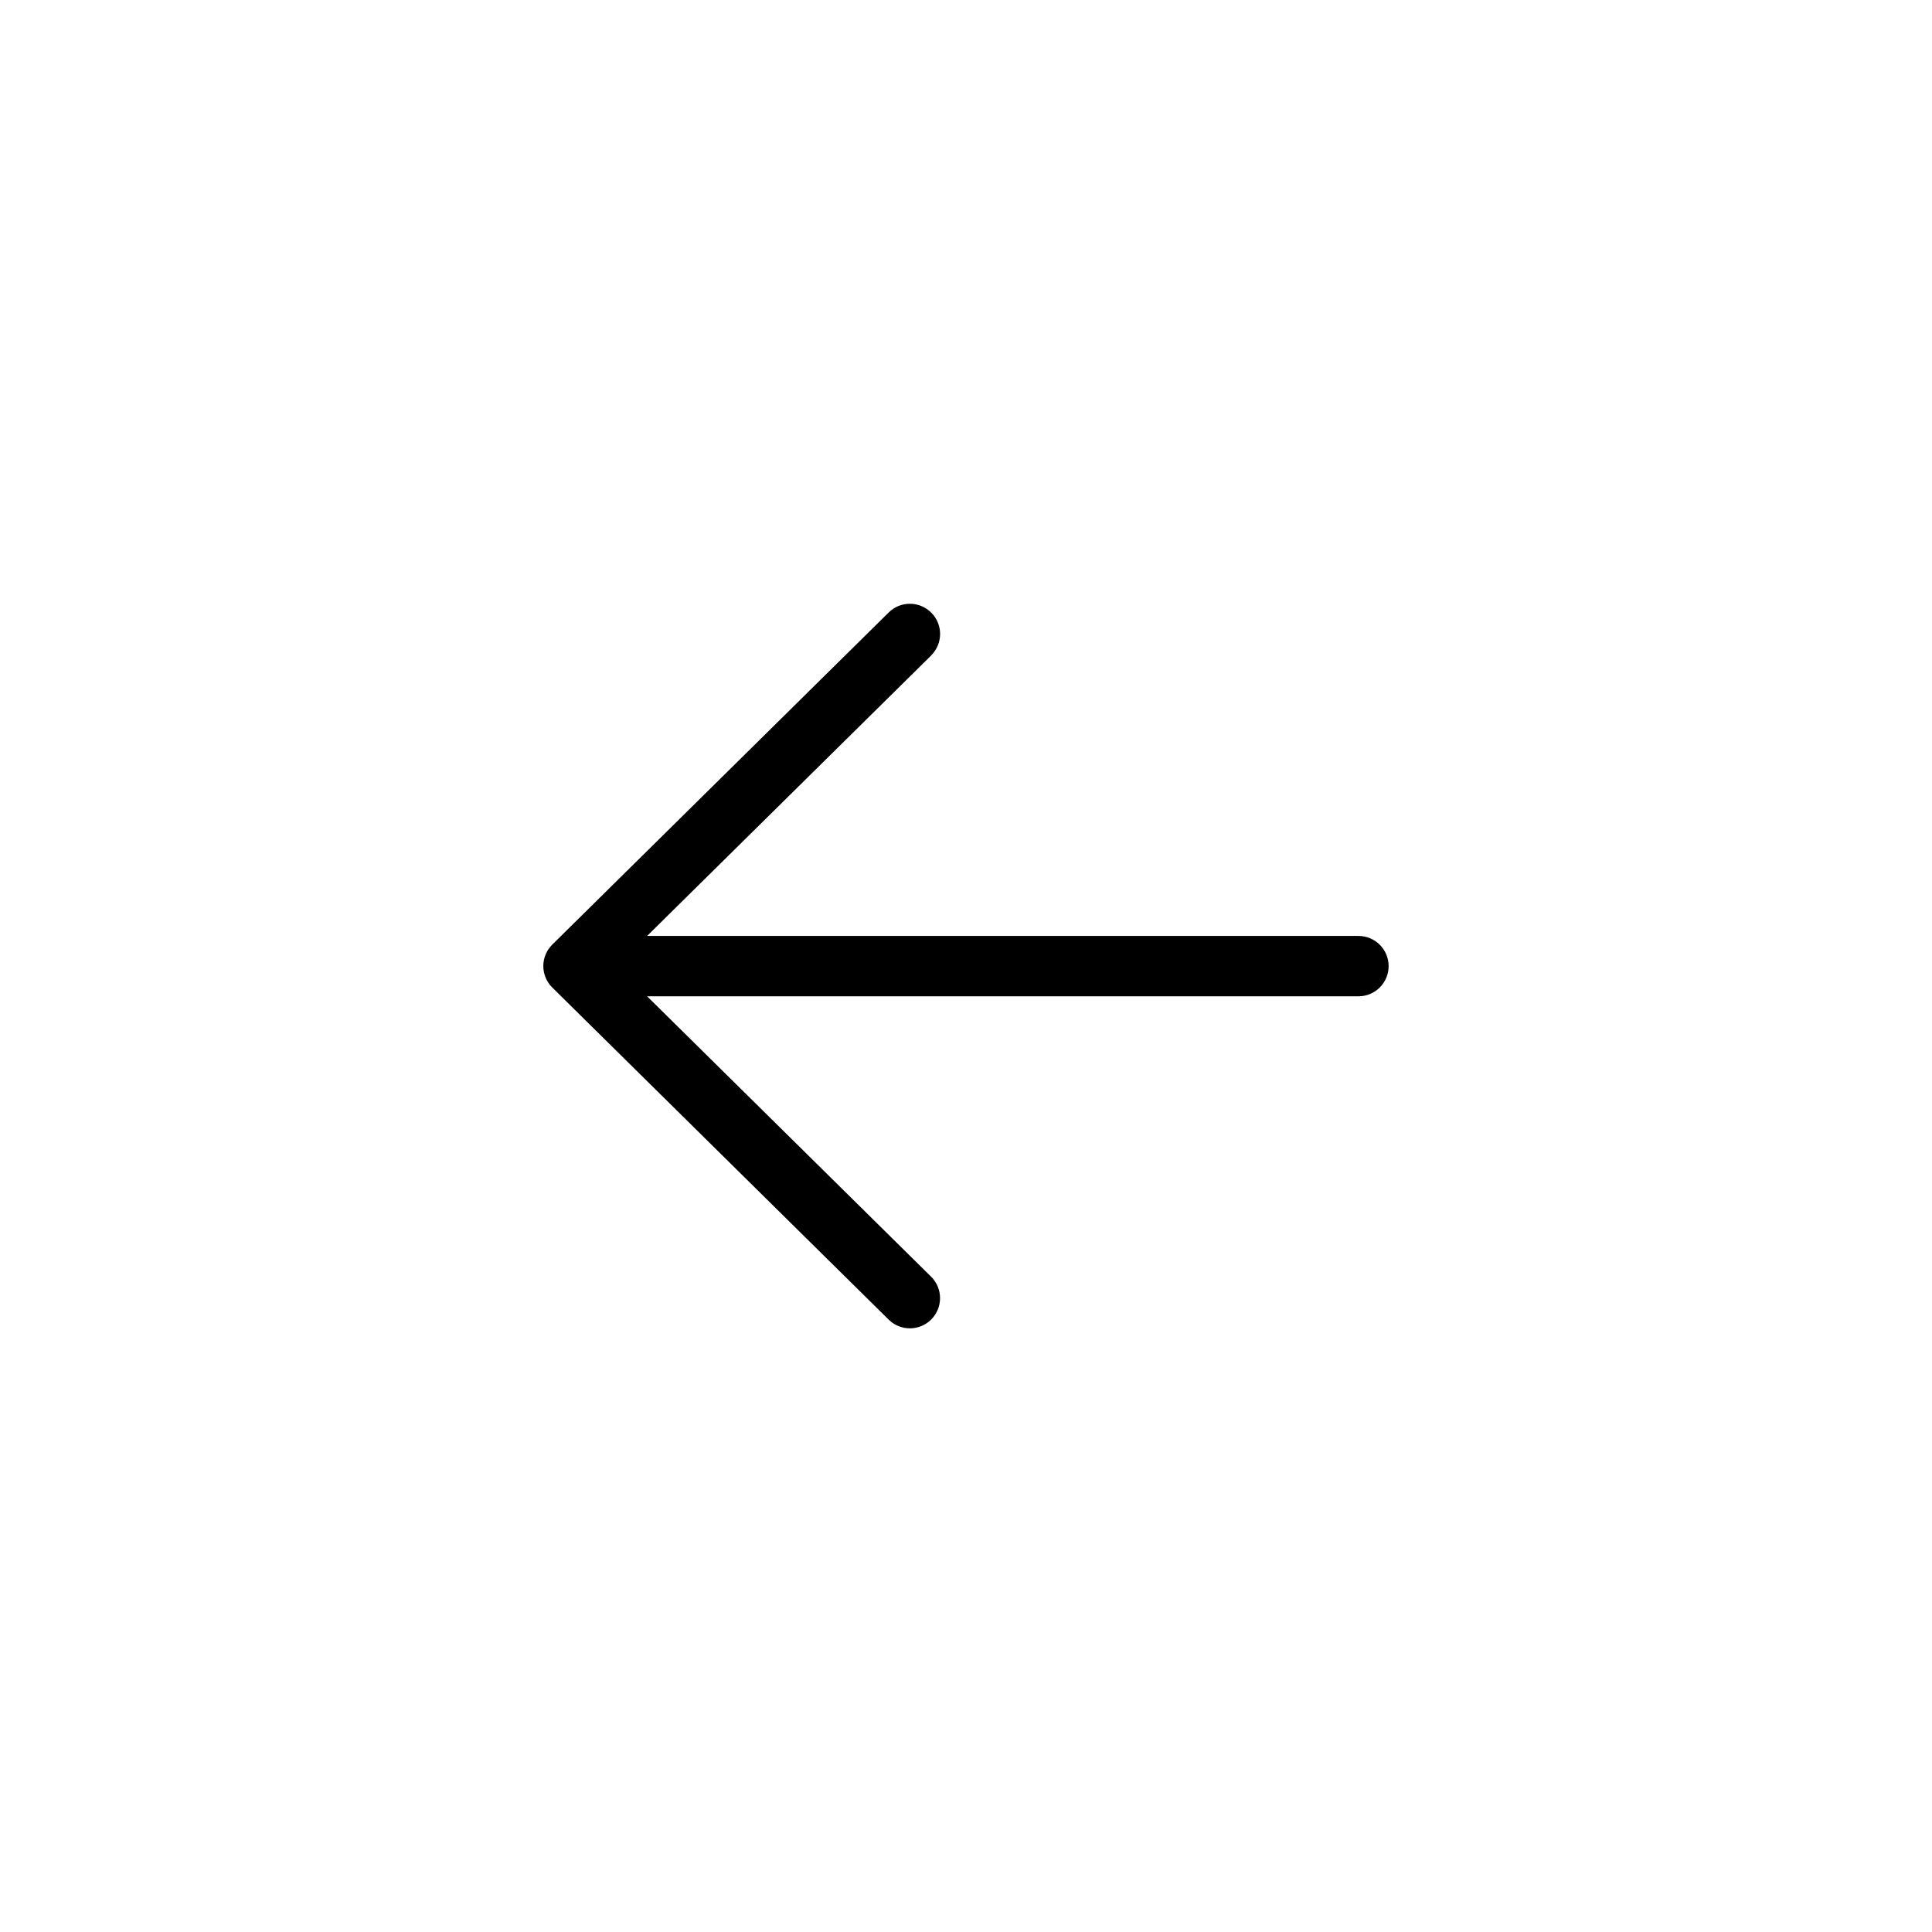 <svg viewBox="0 0 32 32" fill="none" xmlns="http://www.w3.org/2000/svg">
  <path fill-rule="evenodd" clip-rule="evenodd" d="M15.422 10.856c.197-.194.199-.511.004-.707-.194-.196-.511-.199-.707-.004l-5.571 5.5c-.095.094-.149.222-.149.356 0 .134.054.262.149.356l5.571 5.5c.197.194.513.192.707-.004.194-.197.192-.513-.004-.707l-4.704-4.644h11.782c.276 0 .5-.224.5-.5 0-.276-.224-.5-.5-.5H10.718l4.704-4.644z" fill="currentColor"/>
</svg>